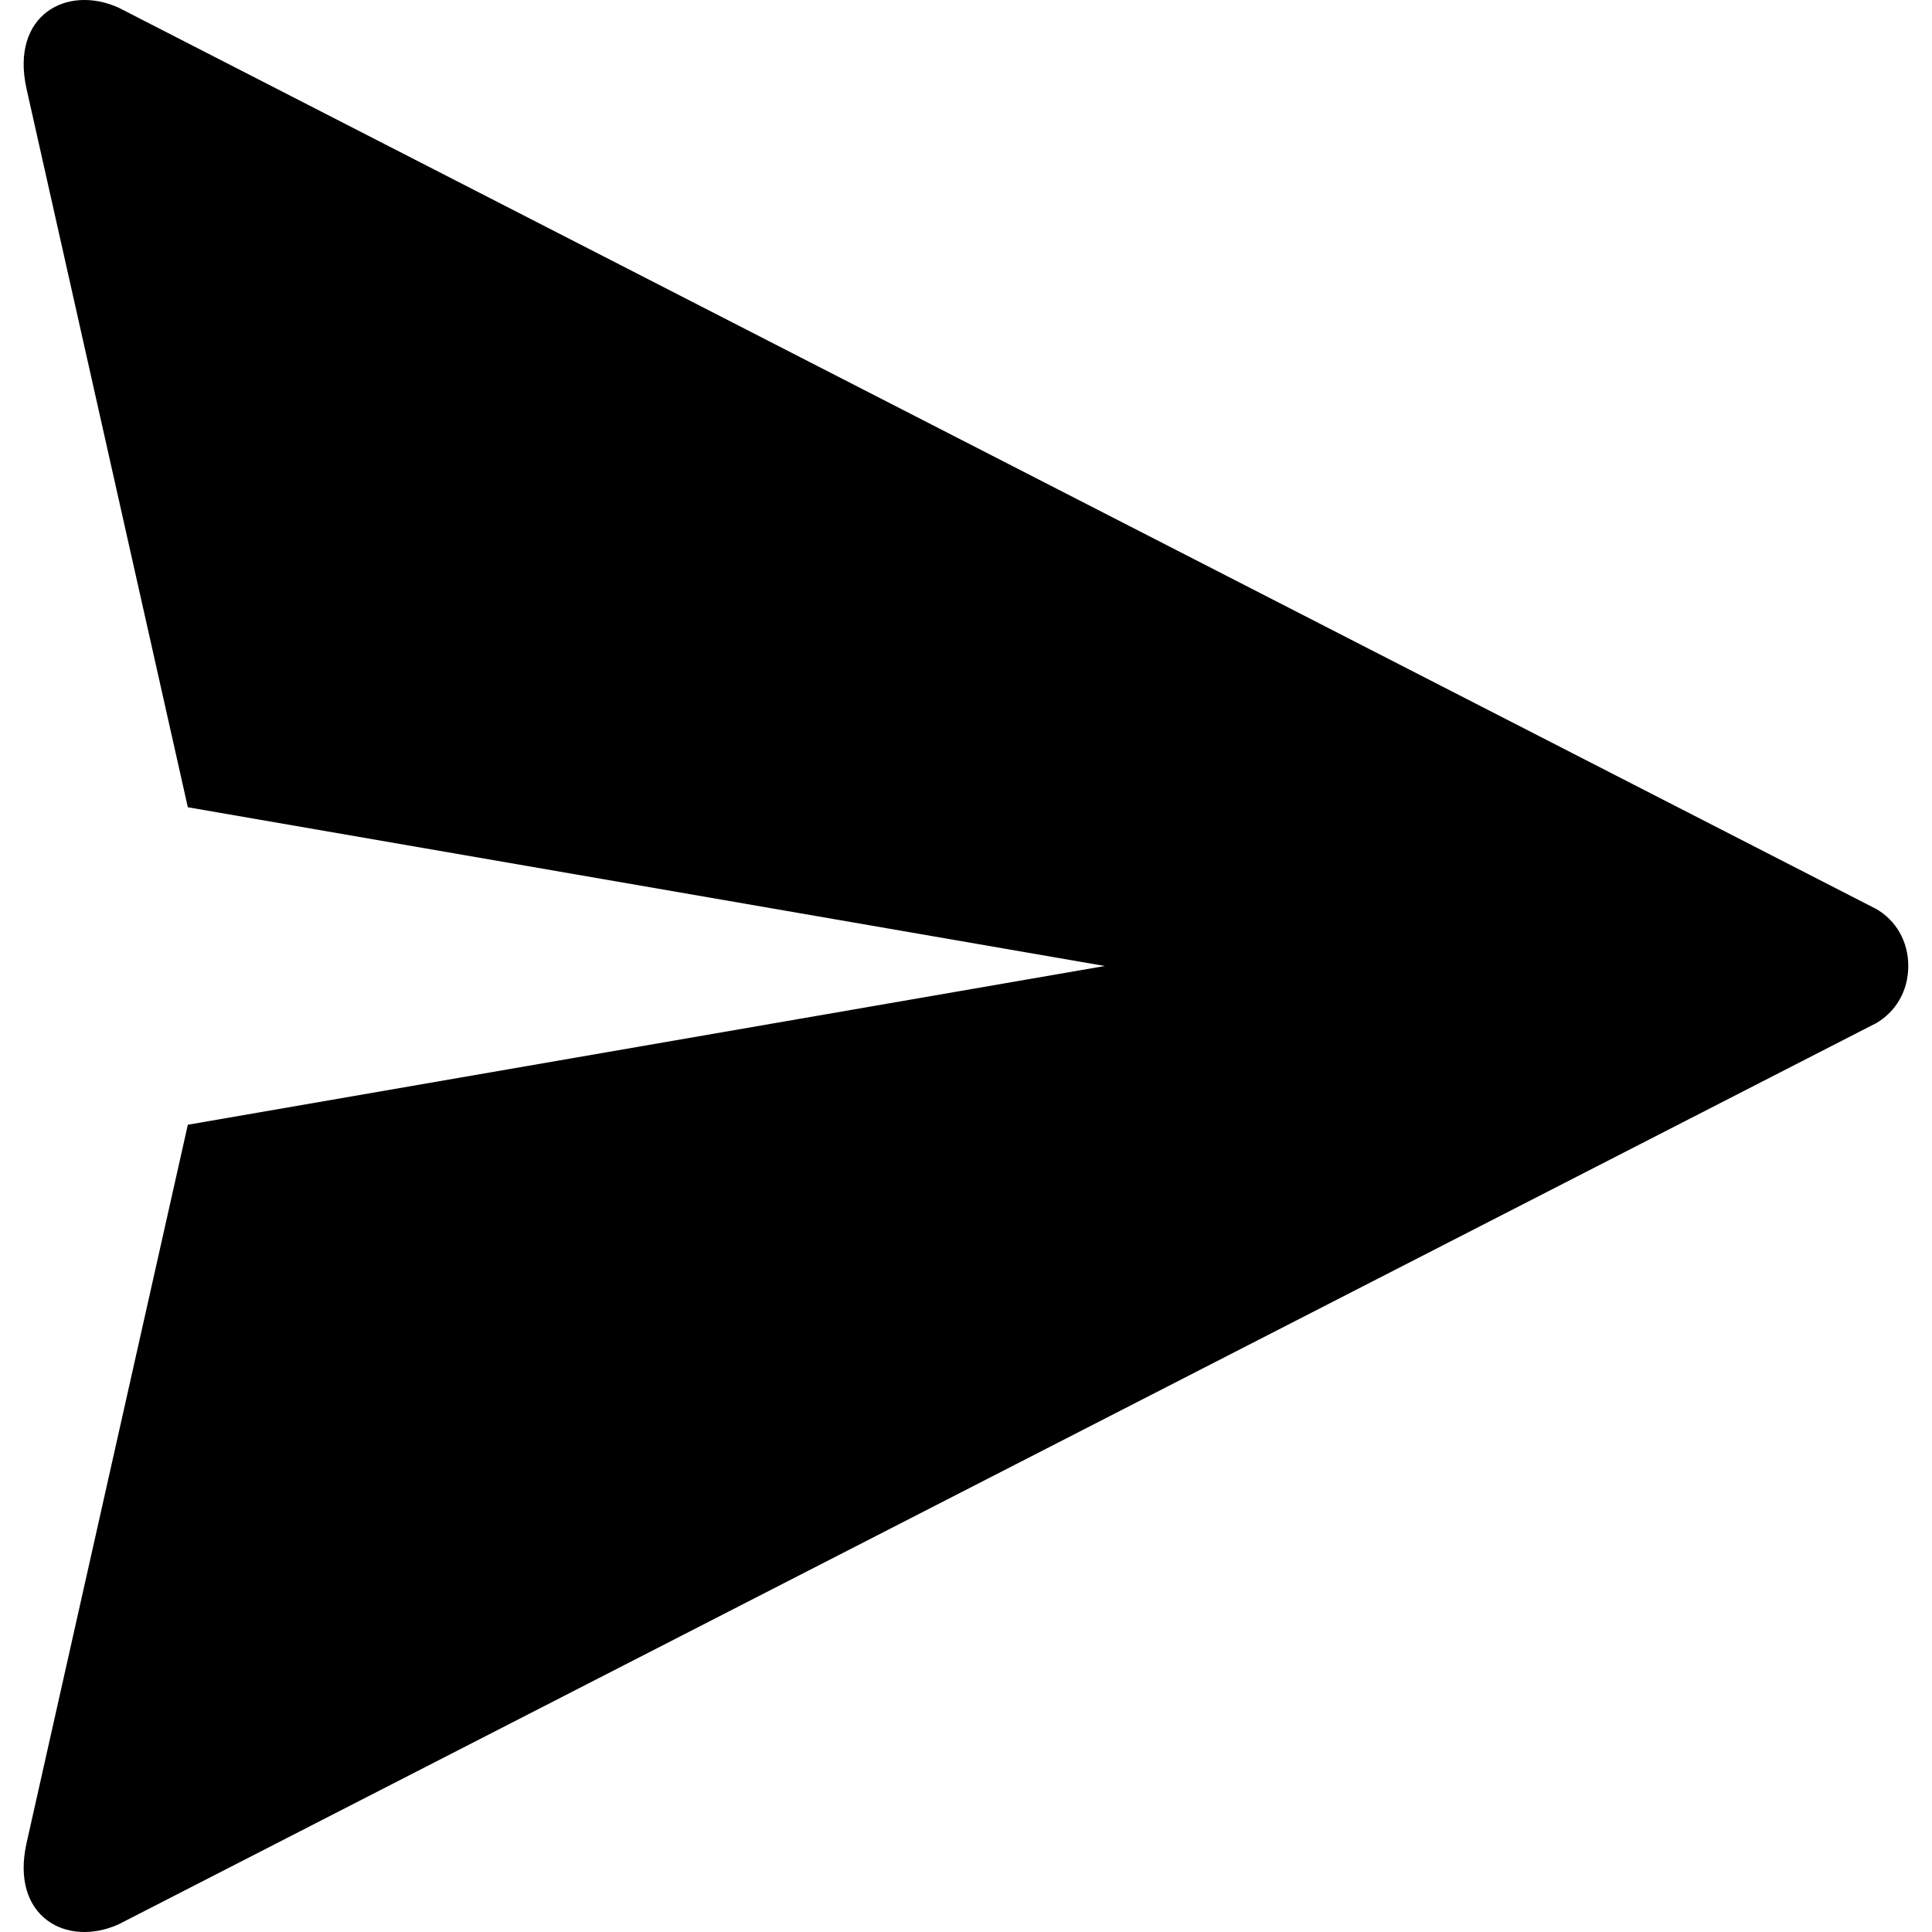 <svg width="18" height="18" viewBox="0 0 18 18" fill="currentColor" xmlns="http://www.w3.org/2000/svg">
<g clip-path="url(#clip0_2031_1397)">
<path d="M0.246 17.178C0.098 17.858 0.62 18.146 1.104 17.929L17.469 9.538H17.471C17.666 9.427 17.779 9.229 17.779 9C17.779 8.771 17.666 8.573 17.471 8.463H17.469L1.104 0.071C0.62 -0.146 0.098 0.142 0.246 0.822C0.256 0.868 1.224 5.177 1.75 7.521L10.293 9L1.75 10.479C1.224 12.823 0.256 17.132 0.246 17.178Z" fill="currentColor"/>
</g>
<defs>
<clipPath id="clip0_2031_1397">
<rect width="18" height="18" fill="white"/>
</clipPath>
</defs>
</svg>
